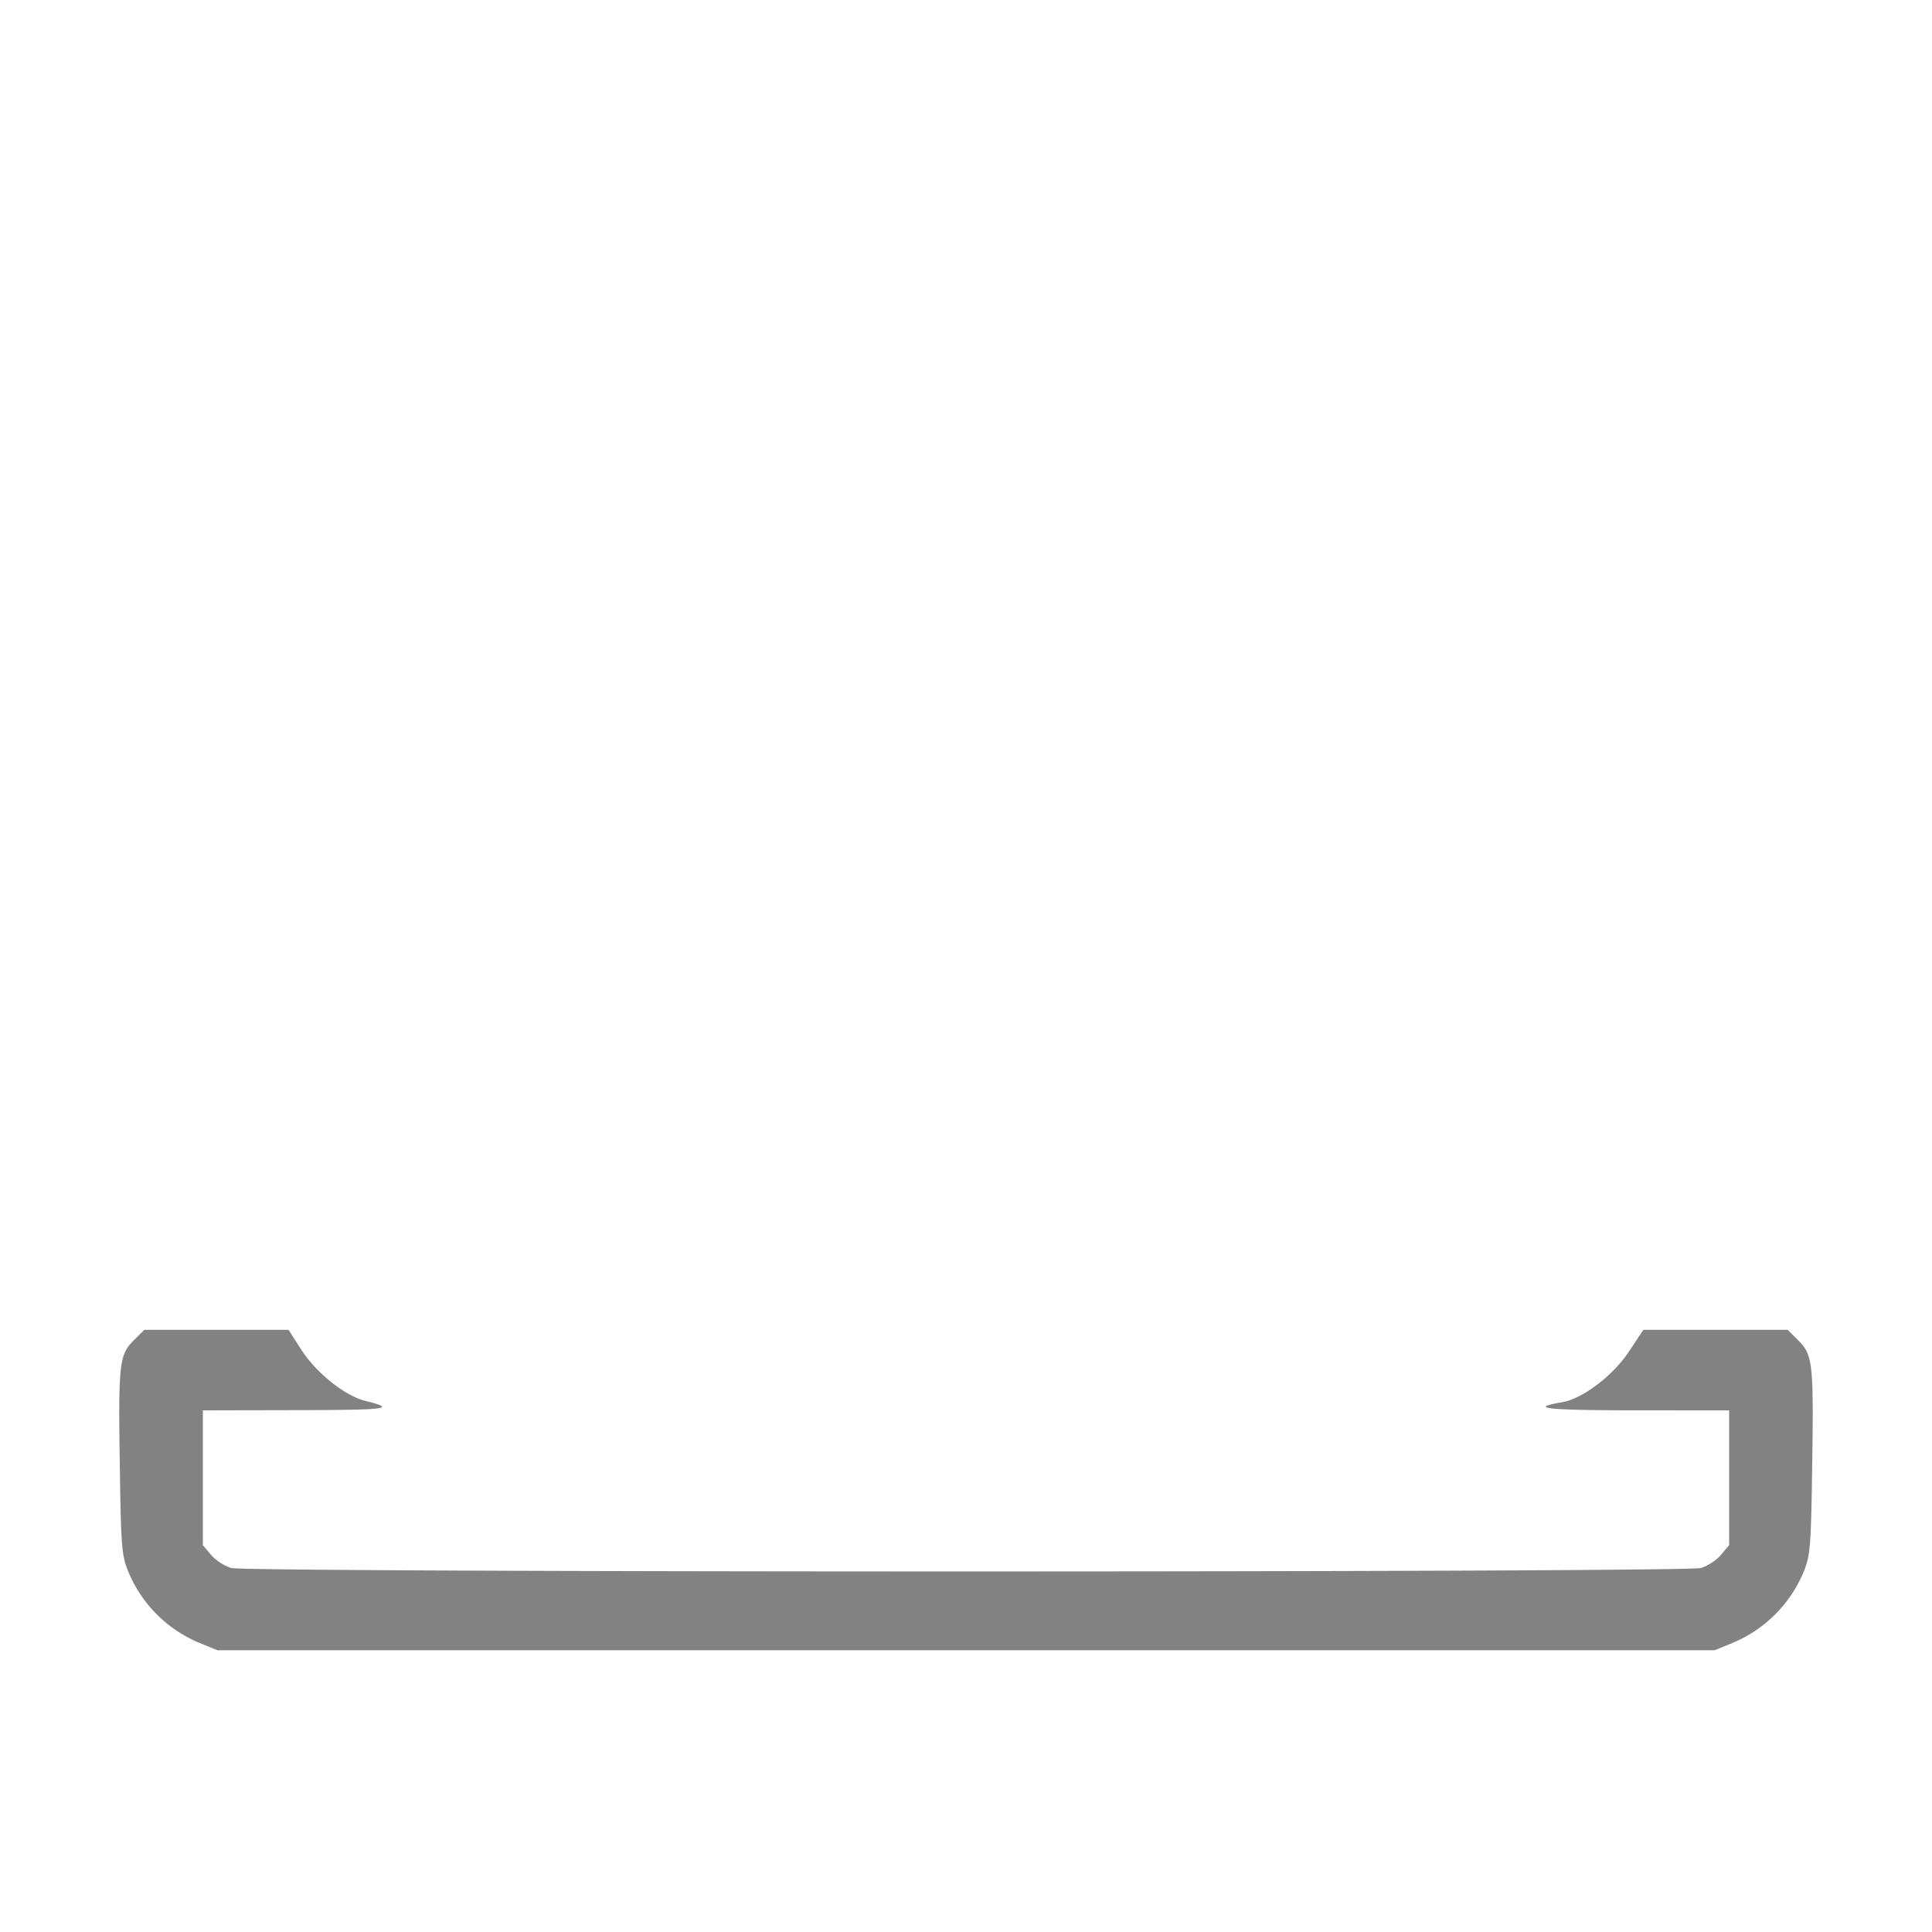 <svg width="48" height="48" fill="none" xmlns="http://www.w3.org/2000/svg"><path d="M3.319 33.305c-.357.357-.381.576-.342 3.146.029 1.958.047 2.187.201 2.573a3.265 3.265 0 0 0 1.798 1.802L5.4 41h37.2l.424-.174a3.265 3.265 0 0 0 1.798-1.802c.154-.386.172-.615.201-2.573.039-2.57.015-2.789-.342-3.146l-.265-.265h-3.588l-.355.535c-.399.603-1.155 1.177-1.661 1.263-.867.147-.389.2 1.808.201l2.34.001v3.348l-.205.244c-.113.134-.338.28-.5.325-.41.114-36.1.114-36.51 0a1.189 1.189 0 0 1-.5-.325l-.205-.244V35.04l2.34-.005c2.287-.006 2.482-.033 1.687-.233-.503-.127-1.218-.701-1.582-1.27l-.316-.492H3.584l-.265.265" fill="#828282" fill-rule="evenodd"/></svg>